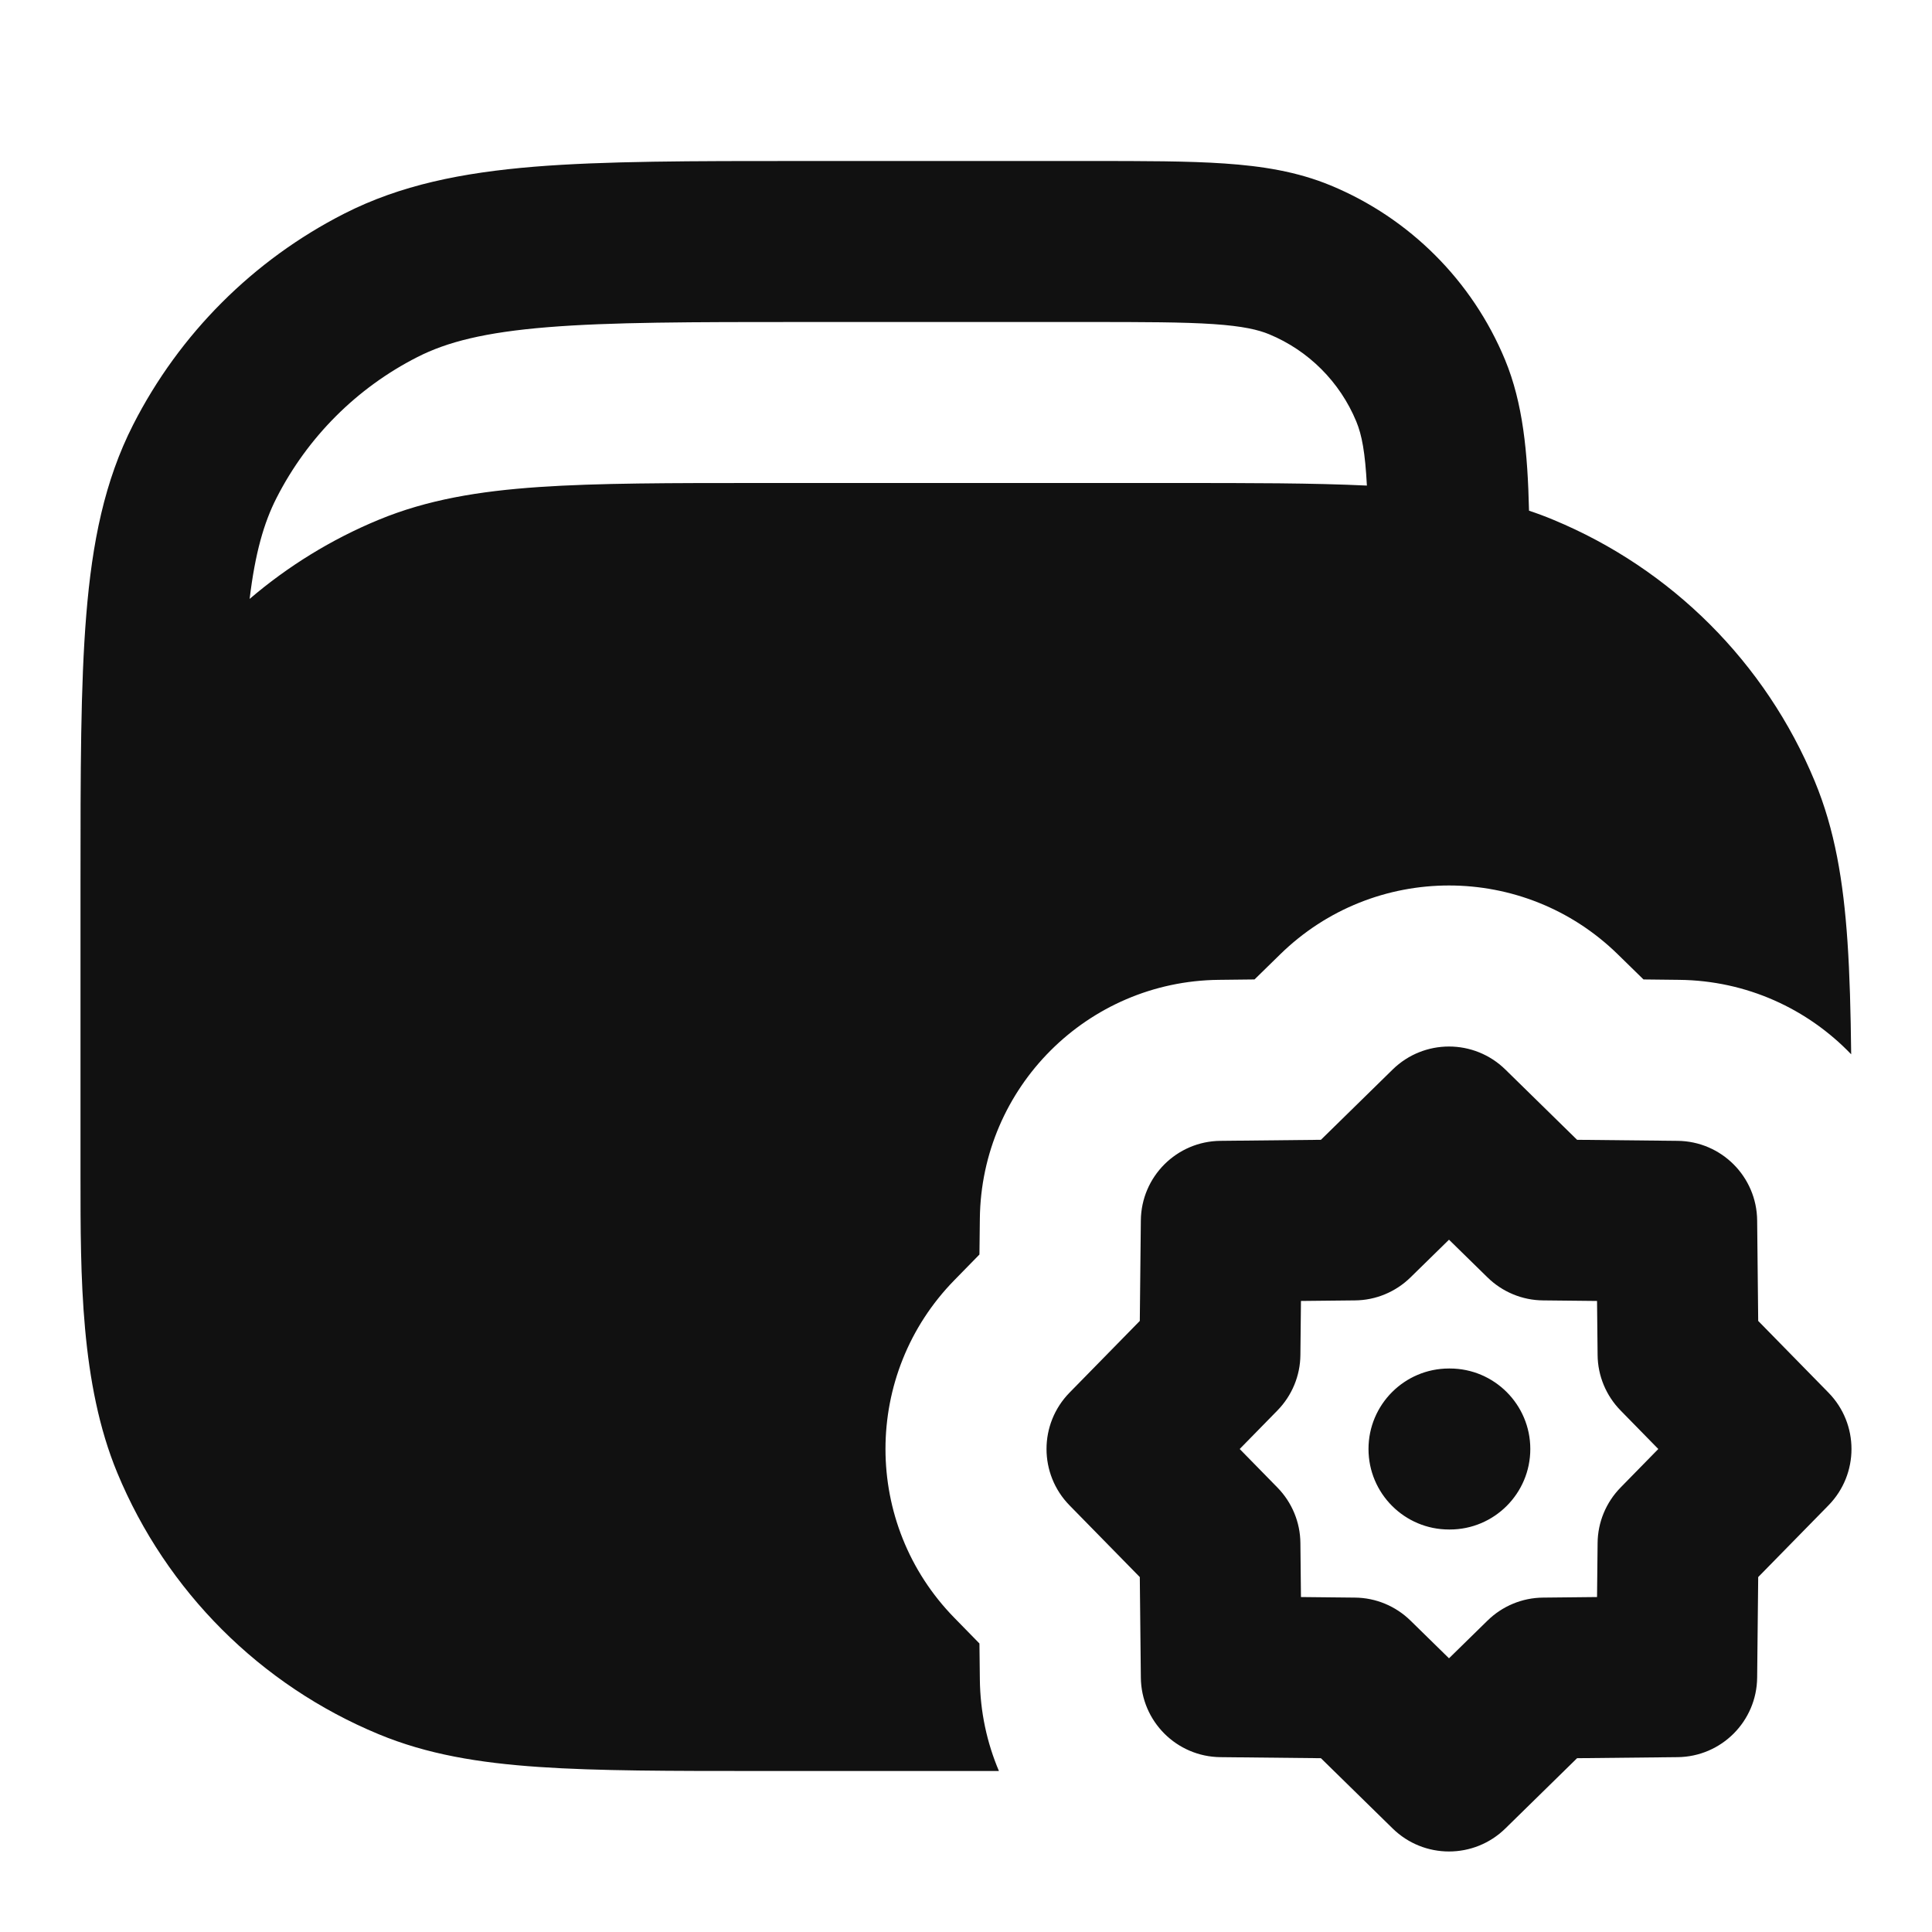 <svg width="24" height="24" viewBox="0 0 24 24" fill="none" xmlns="http://www.w3.org/2000/svg">
<path d="M18.994 6.344C18.977 5.616 18.919 5.008 18.696 4.469C18.29 3.489 17.511 2.71 16.531 2.304C16.113 2.131 15.679 2.063 15.21 2.031C14.757 2 14.204 2 13.534 2H9.956C8.593 2 7.509 2 6.635 2.071C5.739 2.145 4.975 2.298 4.276 2.654C3.147 3.229 2.229 4.147 1.654 5.276C1.298 5.975 1.145 6.739 1.072 7.635C1 8.509 1 9.593 1 10.956L1 14.622C1 15.852 0.999 17.191 1.457 18.296C2.066 19.766 3.234 20.934 4.704 21.543C5.306 21.793 5.948 21.899 6.696 21.95C7.428 22 8.33 22 9.464 22H12.409C12.26 21.649 12.176 21.264 12.172 20.86L12.167 20.416L11.857 20.099C10.714 18.933 10.714 17.067 11.857 15.901L12.167 15.584L12.172 15.14C12.189 13.508 13.508 12.189 15.14 12.172L15.584 12.167L15.901 11.857C17.067 10.714 18.933 10.714 20.099 11.857L20.416 12.167L20.86 12.172C21.7 12.181 22.456 12.534 22.996 13.097C22.99 12.569 22.978 12.106 22.95 11.696C22.899 10.948 22.793 10.306 22.543 9.704C21.934 8.234 20.766 7.066 19.296 6.457C19.196 6.415 19.096 6.378 18.994 6.344ZM15.073 4.026C15.441 4.051 15.632 4.097 15.765 4.152C16.256 4.355 16.645 4.745 16.848 5.235C16.918 5.404 16.958 5.617 16.98 6.032C16.312 6 15.532 6 14.601 6H9.463C8.329 6 7.428 6 6.696 6.05C5.948 6.101 5.306 6.208 4.704 6.457C4.116 6.7 3.576 7.034 3.101 7.44C3.169 6.873 3.278 6.493 3.436 6.184C3.82 5.431 4.431 4.819 5.184 4.436C5.554 4.247 6.026 4.128 6.798 4.065C7.581 4.001 8.583 4 10 4H13.5C14.213 4 14.697 4.001 15.073 4.026ZM18 17C17.448 17 17 17.448 17 18C17 18.552 17.448 19 18 19H18.01C18.562 19 19.01 18.552 19.01 18C19.01 17.448 18.562 17 18.01 17H18ZM17.3 13.286C17.689 12.905 18.311 12.905 18.7 13.286L19.591 14.159L20.839 14.172C21.383 14.177 21.823 14.617 21.828 15.161L21.841 16.409L22.714 17.3C23.095 17.689 23.095 18.311 22.714 18.7L21.841 19.591L21.828 20.839C21.823 21.383 21.383 21.823 20.839 21.828L19.591 21.841L18.7 22.714C18.311 23.095 17.689 23.095 17.3 22.714L16.409 21.841L15.161 21.828C14.617 21.823 14.177 21.383 14.172 20.839L14.159 19.591L13.286 18.7C12.905 18.311 12.905 17.689 13.286 17.3L14.159 16.409L14.172 15.161C14.177 14.617 14.617 14.177 15.161 14.172L16.409 14.159L17.3 13.286ZM18 15.4L17.521 15.869C17.337 16.049 17.09 16.152 16.832 16.154L16.161 16.161L16.154 16.832C16.152 17.09 16.049 17.337 15.869 17.521L15.4 18L15.869 18.479C16.049 18.663 16.152 18.91 16.154 19.168L16.161 19.839L16.832 19.846C17.09 19.848 17.337 19.951 17.521 20.131L18 20.6L18.479 20.131C18.663 19.951 18.91 19.848 19.168 19.846L19.839 19.839L19.846 19.168C19.848 18.91 19.951 18.663 20.131 18.479L20.6 18L20.131 17.521C19.951 17.337 19.848 17.09 19.846 16.832L19.839 16.161L19.168 16.154C18.91 16.152 18.663 16.049 18.479 15.869L18 15.4Z" fill="#111111"/>
</svg>

